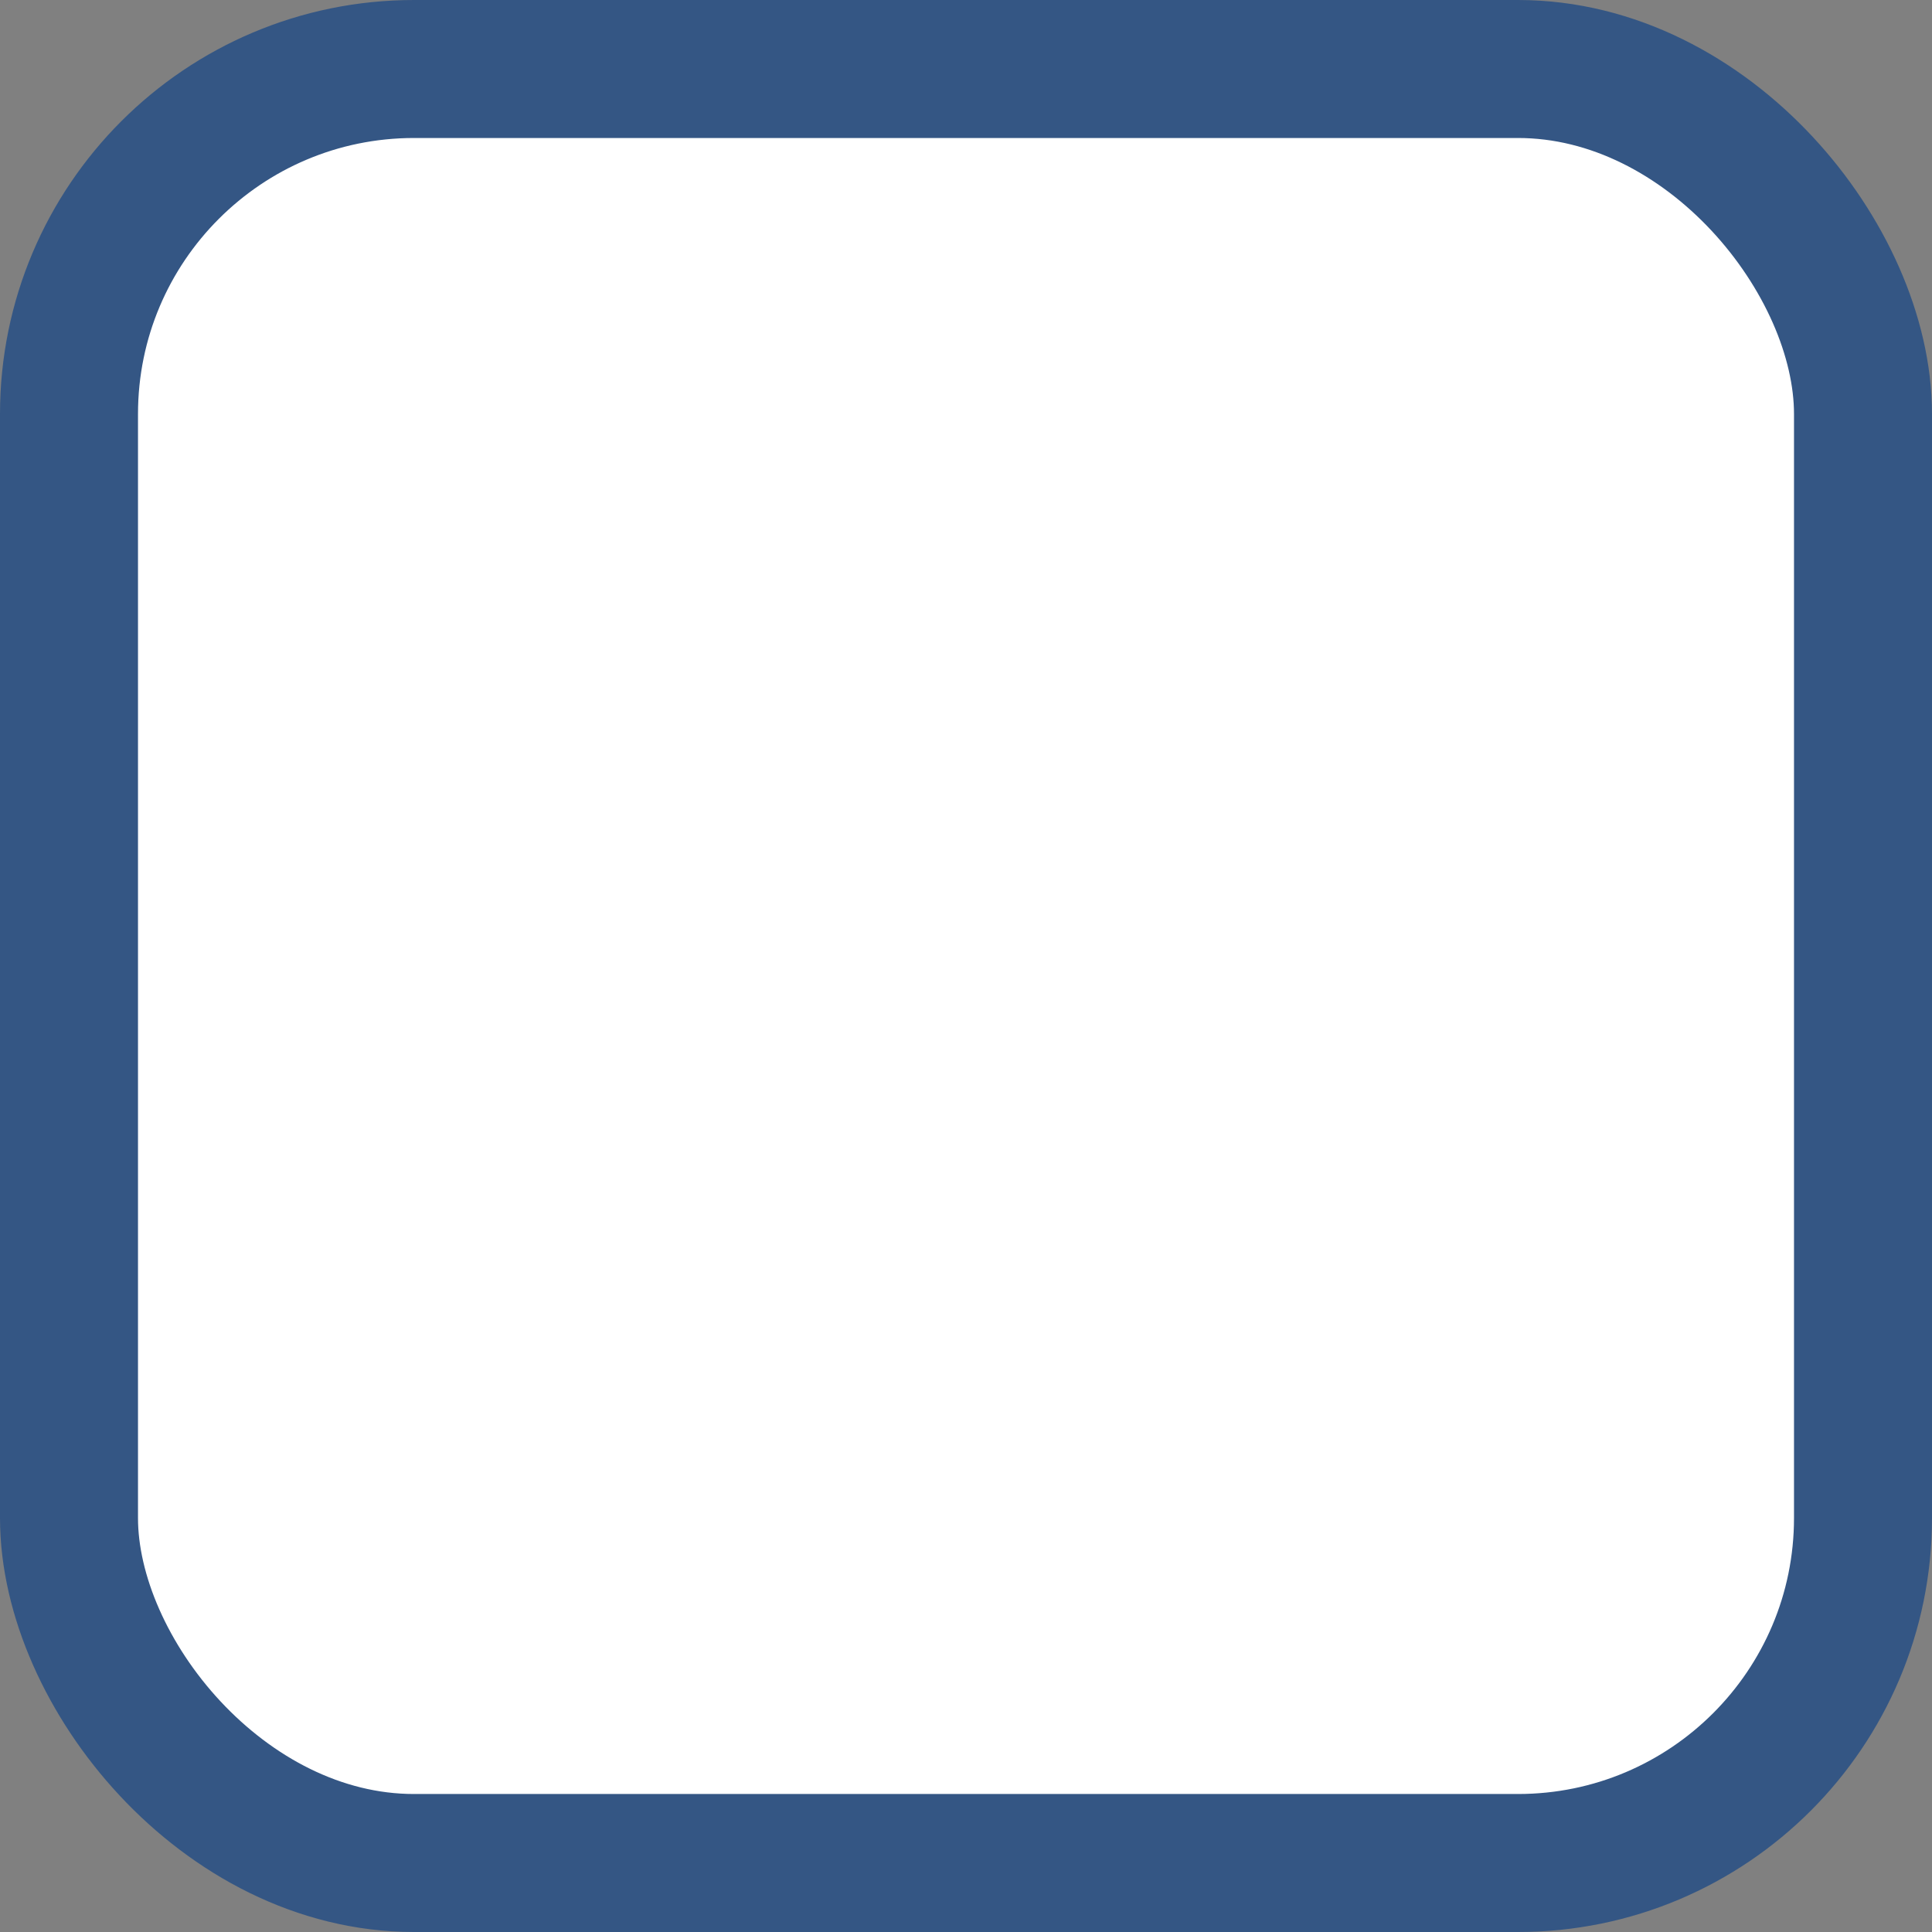 <svg xmlns="http://www.w3.org/2000/svg" width="28" height="28" viewBox="0 0 28 28">
  <rect x="0" y="0" width="28" height="28" fill="#808080" stroke="none"/>
  <defs>
    <style>
      .cls-1 {
        fill: #fff;
        stroke: #345684;
        stroke-linejoin: round;
        stroke-width: 2px;
      }
    </style>
  </defs>
  <rect id="box.svg" class="cls-1" x="1" y="1" width="26" height="26" rx="5" ry="5"/>
</svg>

